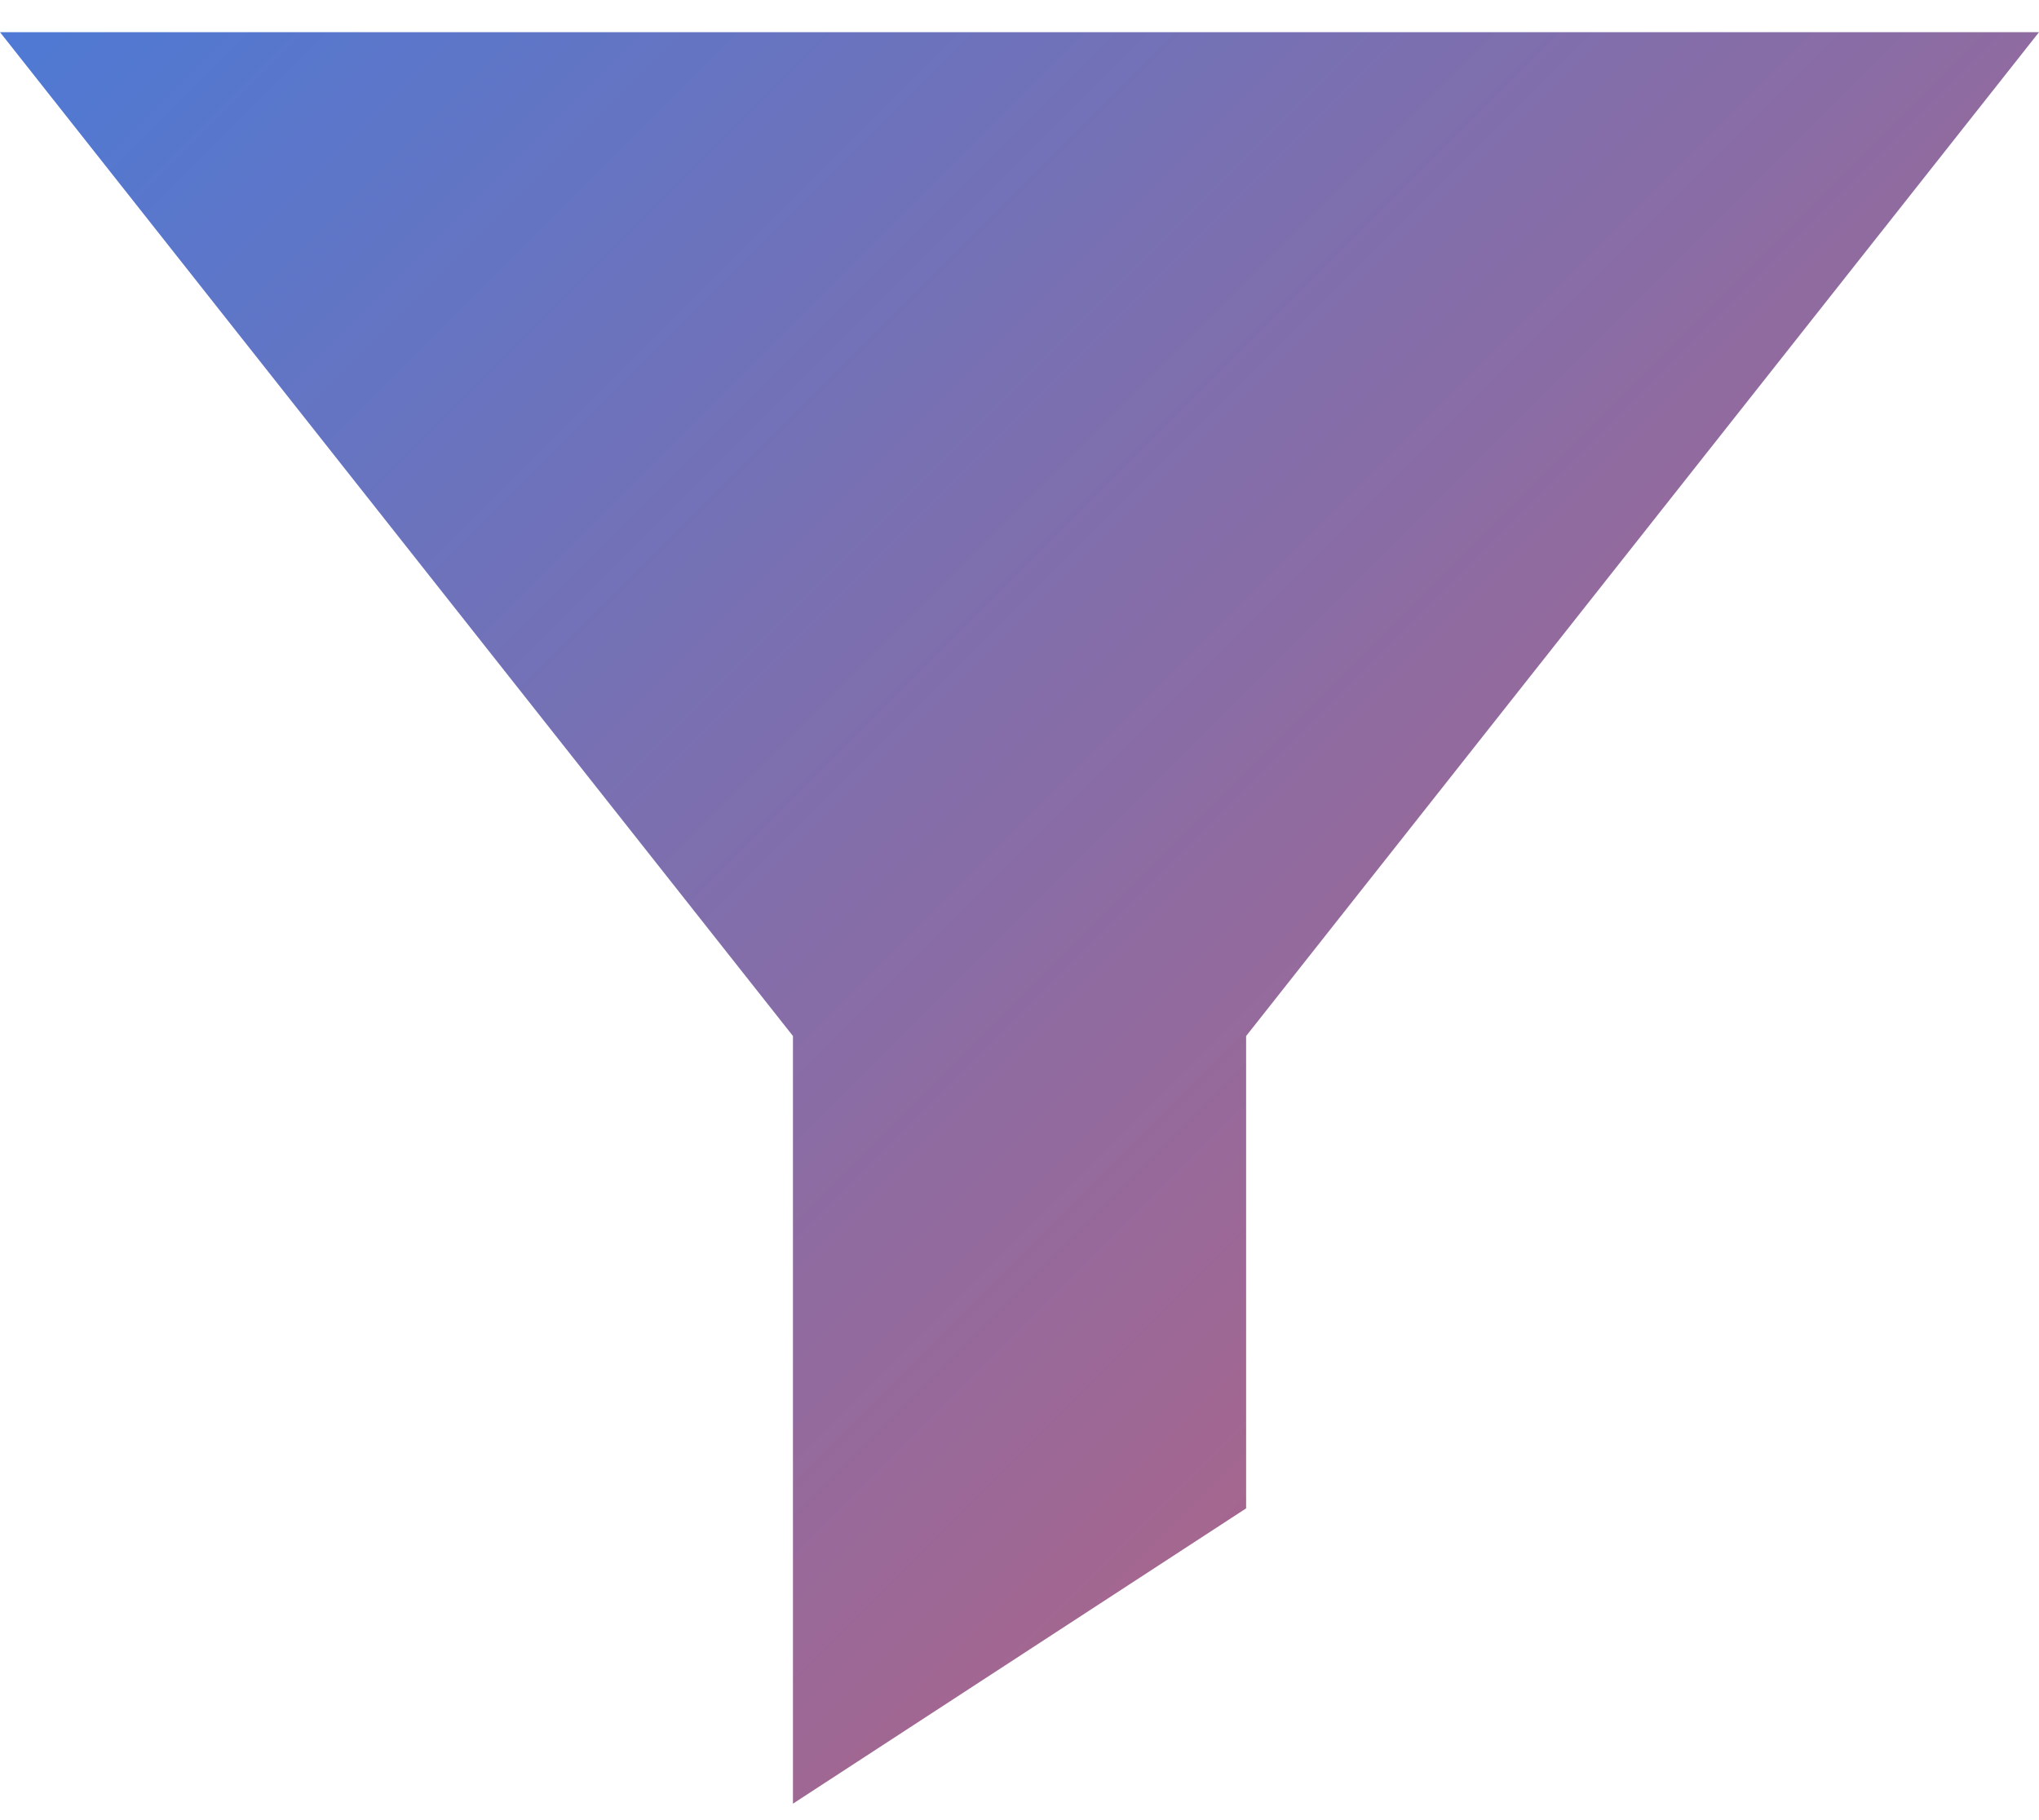 <svg width="28" height="25" viewBox="0 0 28 25" version="1.1" xmlns="http://www.w3.org/2000/svg" xmlns:xlink="http://www.w3.org/1999/xlink">
<g id="Canvas" fill="none">
<g id="Vector">
<path d="M 10.889 24.332L 17.112 20.276L 17.112 13.788L 28 0L 13.991 0L 0 0L 10.889 13.788L 10.889 24.332Z" transform="translate(0 0.442)" fill="url(#paint0_linear)"/>
</g>
</g>
<defs>

<linearGradient id="paint0_linear" x2="1" gradientUnits="userSpaceOnUse" gradientTransform="matrix(46.667 33.456 -38.5 40.553 10.5 -24.332)">
<stop stop-color="#2F80ED"/>
<stop offset="1" stop-color="#EB5757"/>
</linearGradient>

</defs>
</svg>

